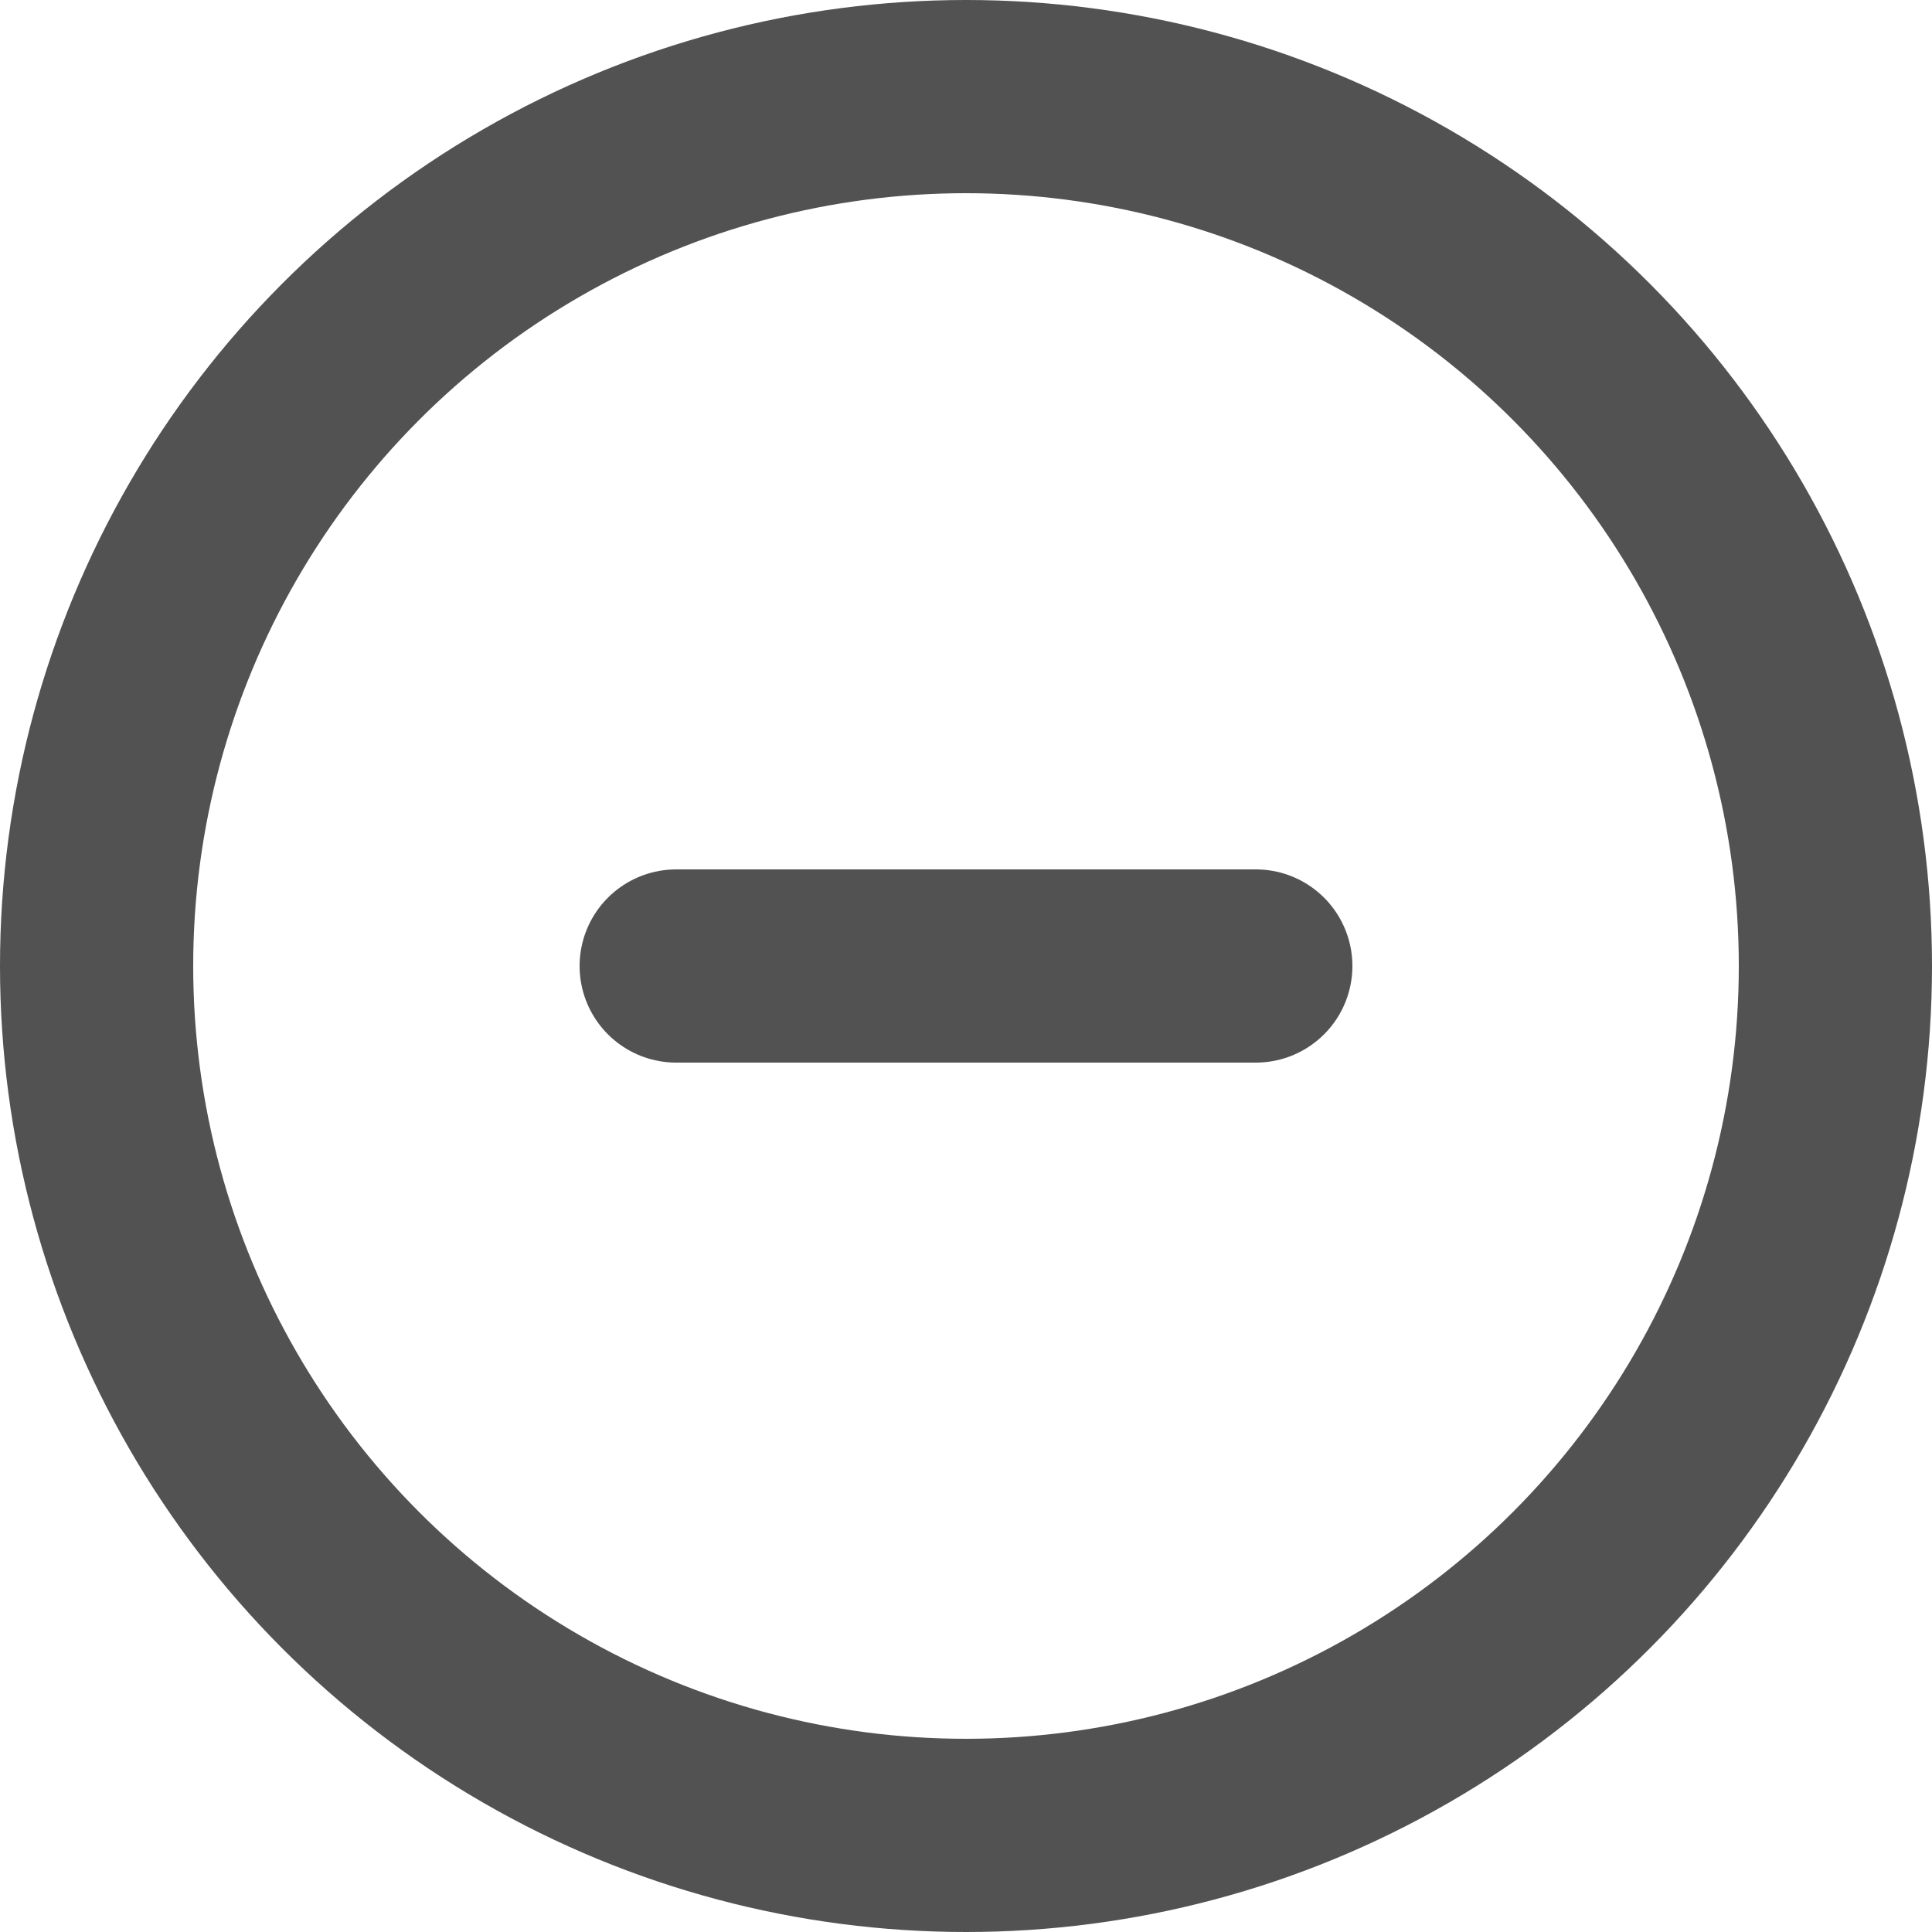 <svg width="20" height="20" viewBox="0 0 20 20" fill="none" xmlns="http://www.w3.org/2000/svg">
<circle cx="10" cy="10" r="9" stroke="#525252" stroke-width="2"/>
<line x1="7" y1="10" x2="13" y2="10" stroke="#525252" stroke-width="2" stroke-linecap="round"/>
</svg>
